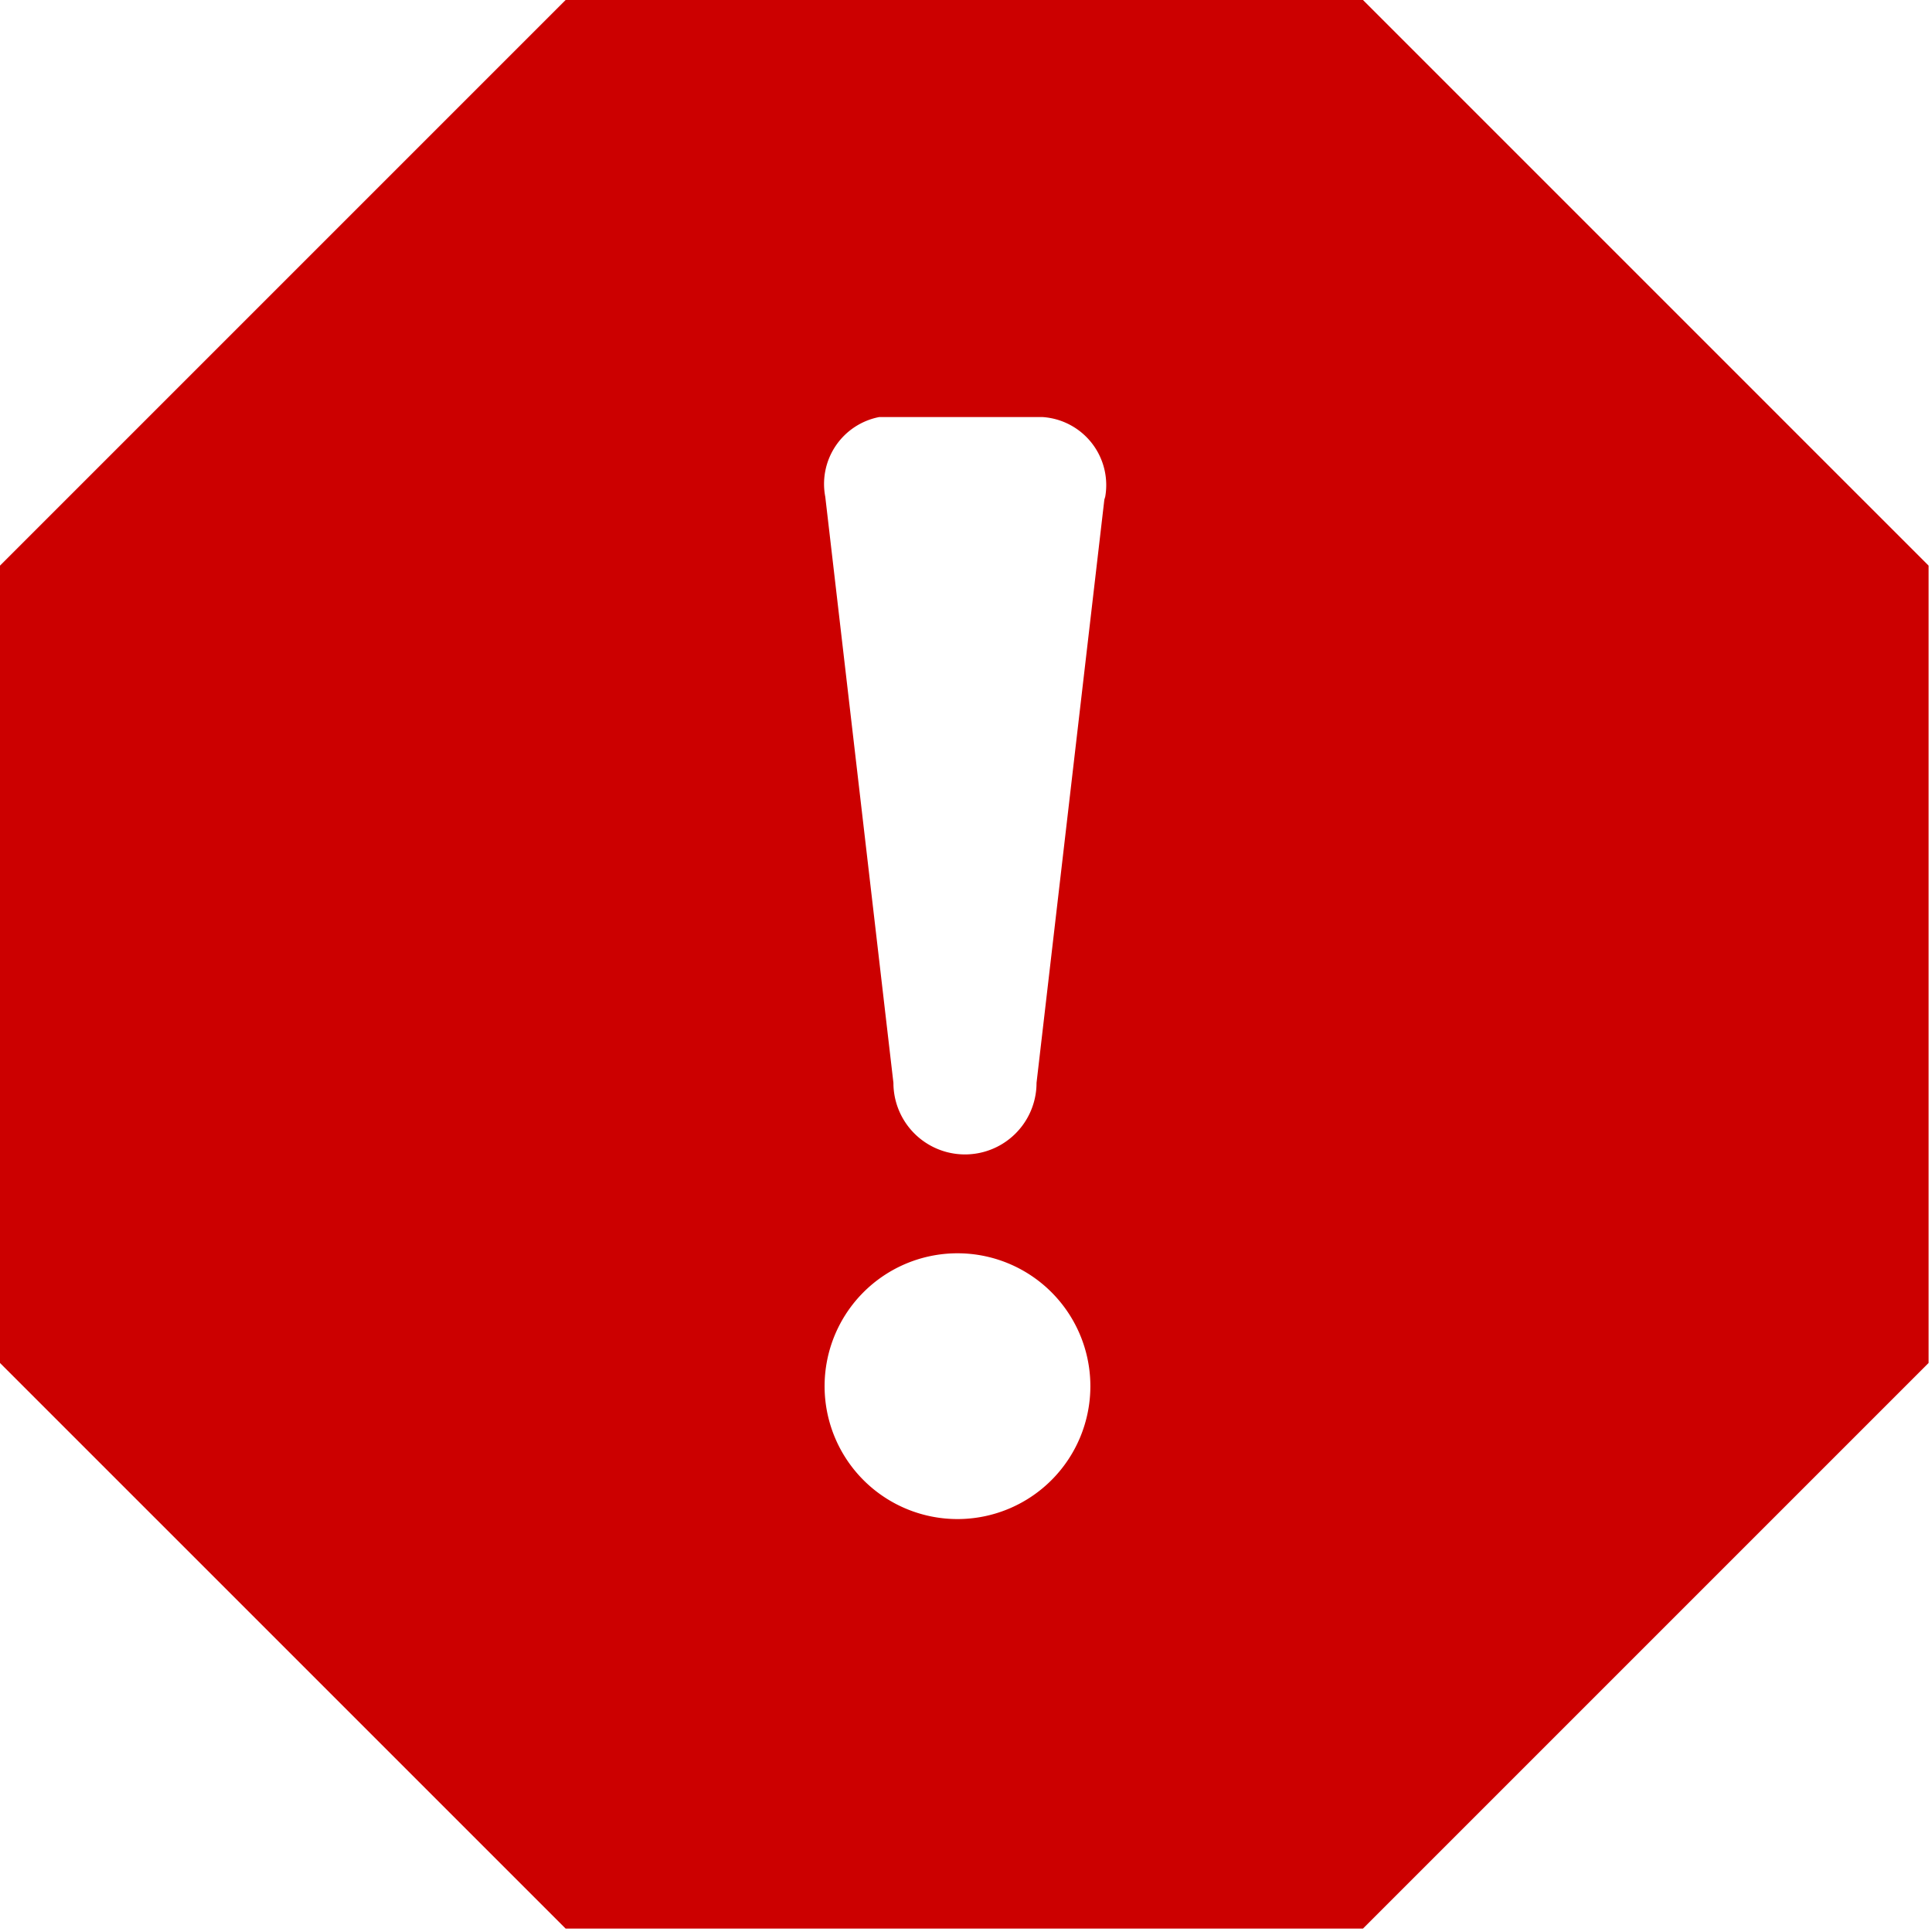 <svg id="Error" xmlns="http://www.w3.org/2000/svg" viewBox="0 0 28.35 28.35"><defs><style>.cls-1{fill:#c00;}</style></defs><title>error-red</title><path class="cls-1" d="M20,0H8.3L0,8.3V20l8.3,8.3H20l8.3-8.3V8.3ZM14.1,22.29A1.95,1.95,0,1,1,16,20.35,1.95,1.95,0,0,1,14.1,22.29Zm2.11-15-1,8.6a1.05,1.05,0,0,1-2.1,0l-1-8.6a1,1,0,0,1,.79-1.17l.12,0,0,0H15.3a1,1,0,0,1,.91,1.21Z"/></svg>